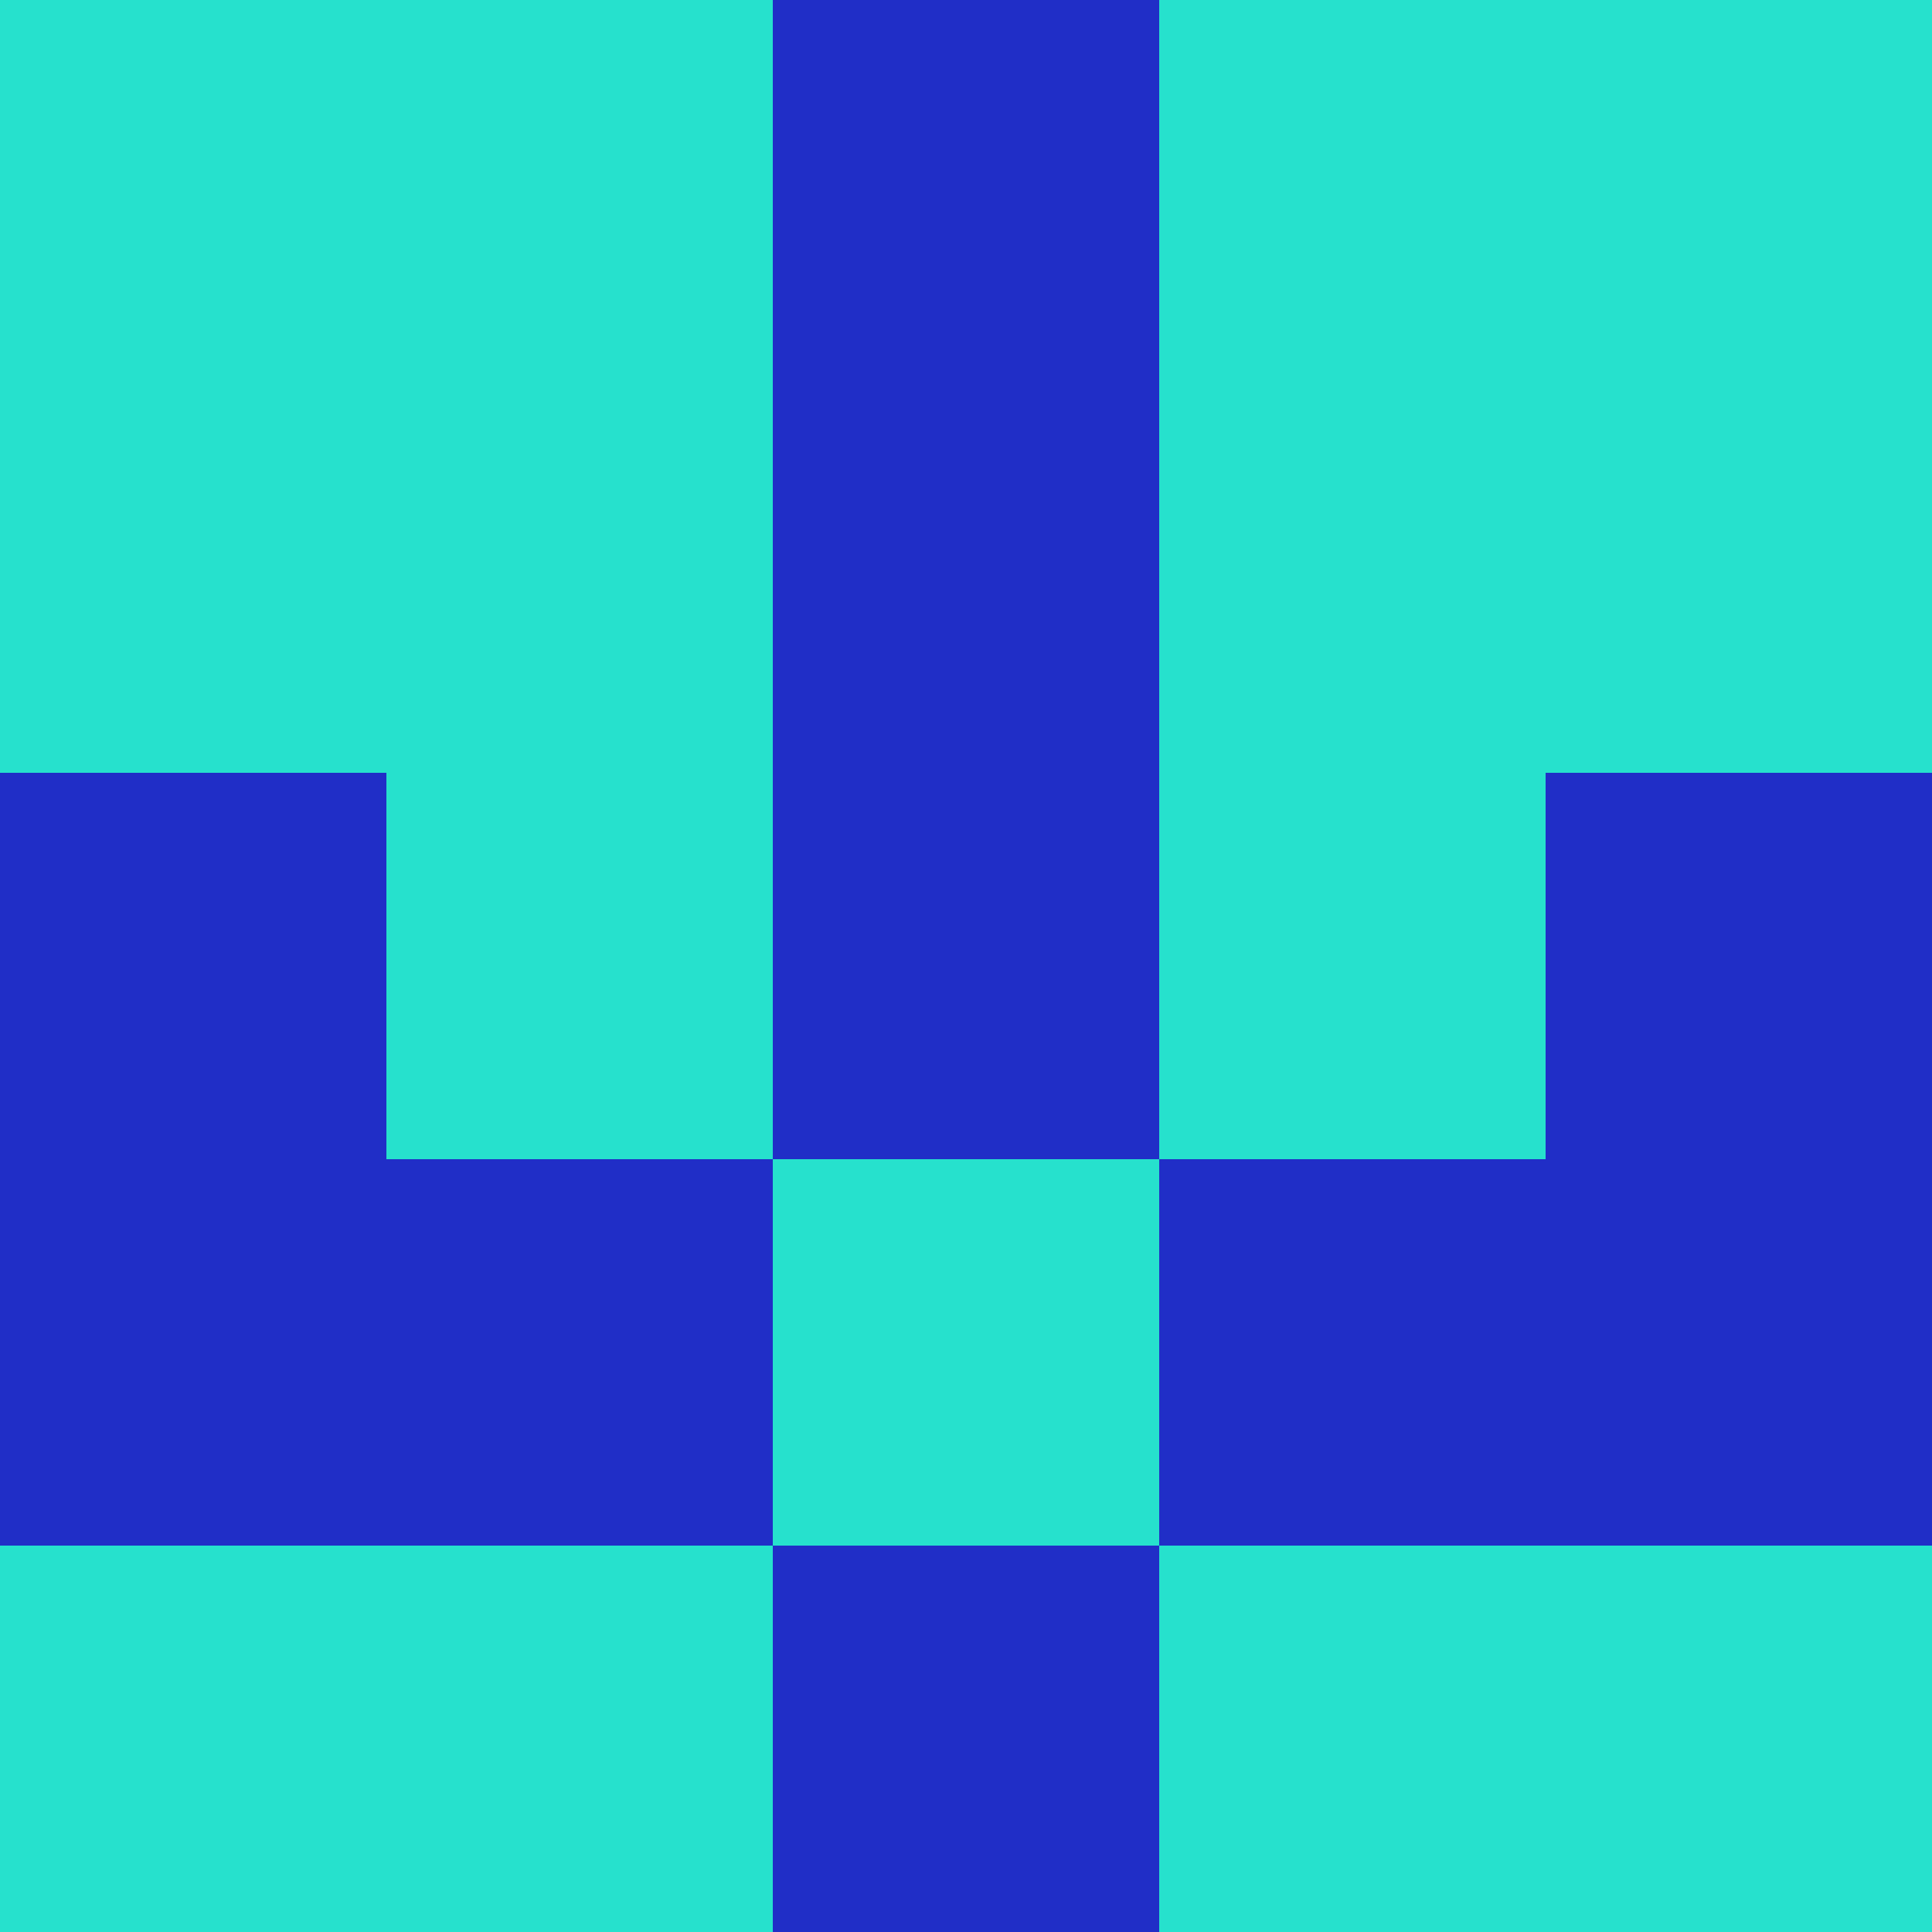 <?xml version="1.0" encoding="utf-8"?>
<!DOCTYPE svg PUBLIC "-//W3C//DTD SVG 20010904//EN"
"http://www.w3.org/TR/2001/REC-SVG-20010904/DTD/svg10.dtd">
<svg viewBox="0 0 5 5" height="100" width="100" xml:lang="fr"
     xmlns="http://www.w3.org/2000/svg"
     xmlns:xlink="http://www.w3.org/1999/xlink">
                        <rect x="0" y="0" height="1" width="1" fill="#26E1CD"/>
                    <rect x="4" y="0" height="1" width="1" fill="#26E1CD"/>
                    <rect x="1" y="0" height="1" width="1" fill="#26E1CD"/>
                    <rect x="3" y="0" height="1" width="1" fill="#26E1CD"/>
                    <rect x="2" y="0" height="1" width="1" fill="#202EC7"/>
                                <rect x="0" y="1" height="1" width="1" fill="#26E1CD"/>
                    <rect x="4" y="1" height="1" width="1" fill="#26E1CD"/>
                    <rect x="1" y="1" height="1" width="1" fill="#26E1CD"/>
                    <rect x="3" y="1" height="1" width="1" fill="#26E1CD"/>
                    <rect x="2" y="1" height="1" width="1" fill="#202EC7"/>
                                <rect x="0" y="2" height="1" width="1" fill="#202EC7"/>
                    <rect x="4" y="2" height="1" width="1" fill="#202EC7"/>
                    <rect x="1" y="2" height="1" width="1" fill="#26E1CD"/>
                    <rect x="3" y="2" height="1" width="1" fill="#26E1CD"/>
                    <rect x="2" y="2" height="1" width="1" fill="#202EC7"/>
                                <rect x="0" y="3" height="1" width="1" fill="#202EC7"/>
                    <rect x="4" y="3" height="1" width="1" fill="#202EC7"/>
                    <rect x="1" y="3" height="1" width="1" fill="#202EC7"/>
                    <rect x="3" y="3" height="1" width="1" fill="#202EC7"/>
                    <rect x="2" y="3" height="1" width="1" fill="#26E1CD"/>
                                <rect x="0" y="4" height="1" width="1" fill="#26E1CD"/>
                    <rect x="4" y="4" height="1" width="1" fill="#26E1CD"/>
                    <rect x="1" y="4" height="1" width="1" fill="#26E1CD"/>
                    <rect x="3" y="4" height="1" width="1" fill="#26E1CD"/>
                    <rect x="2" y="4" height="1" width="1" fill="#202EC7"/>
            </svg>